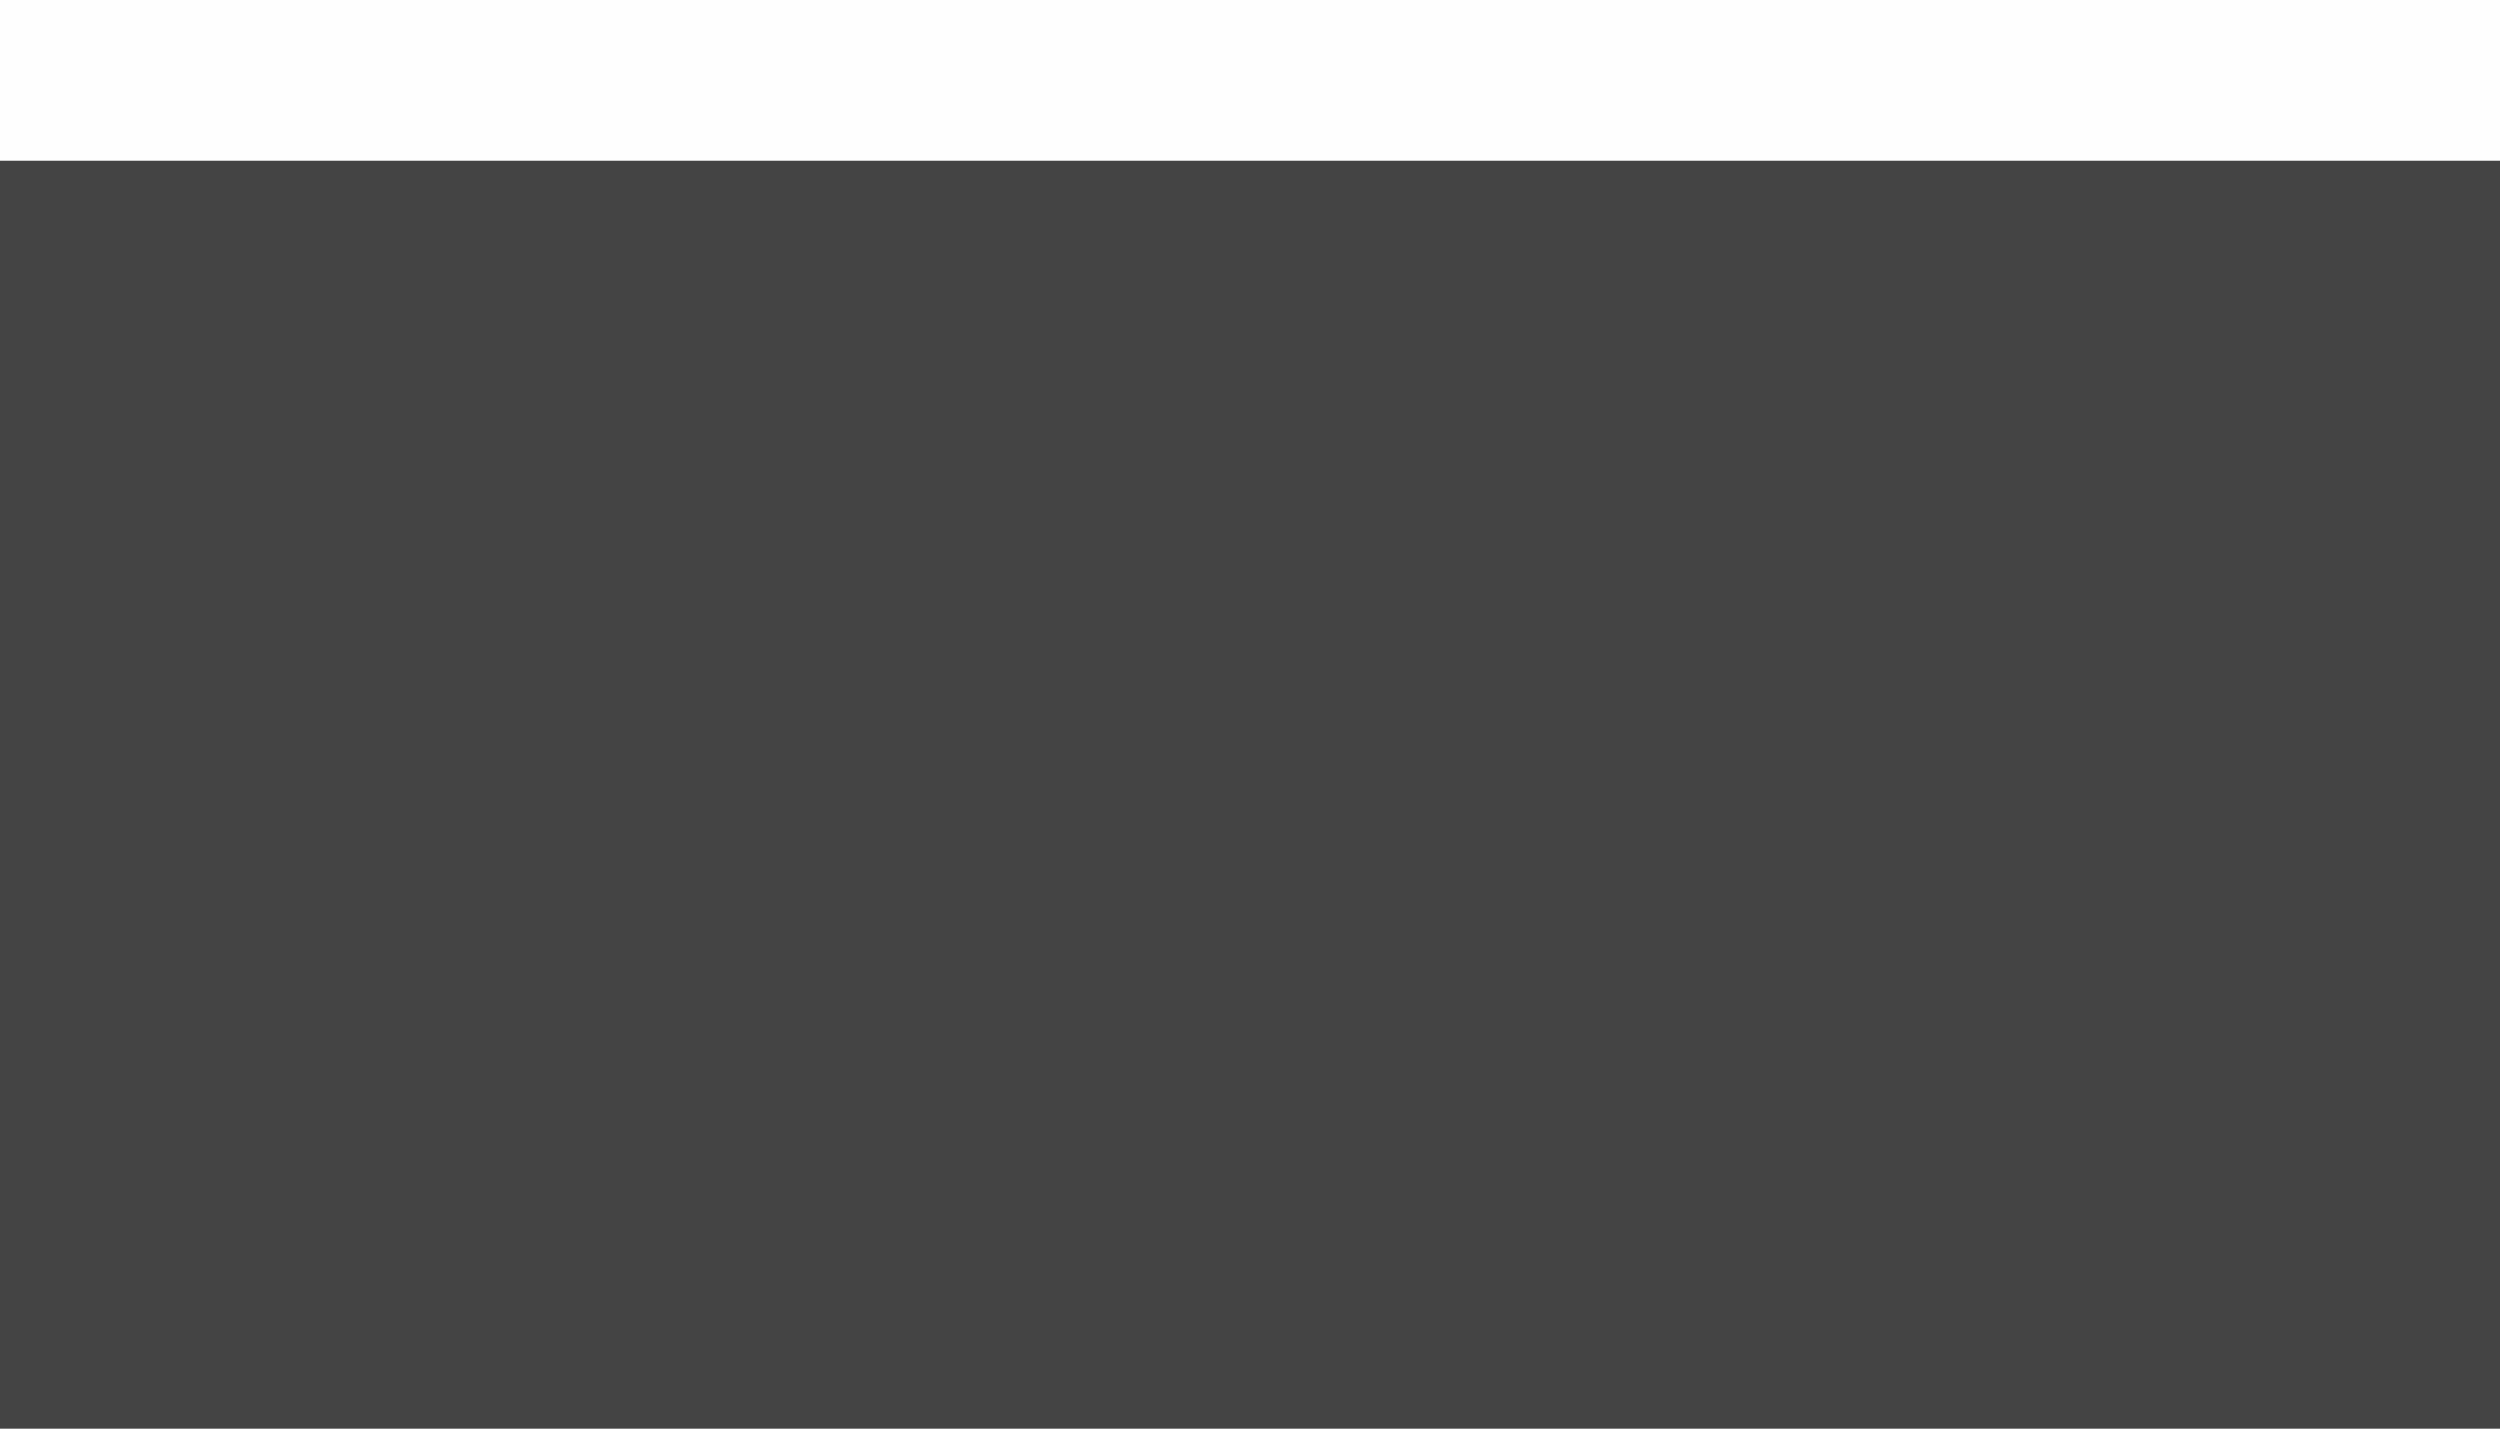 <?xml version="1.0" encoding="UTF-8"?>
<!DOCTYPE svg PUBLIC "-//W3C//DTD SVG 1.1 Tiny//EN" "http://www.w3.org/Graphics/SVG/1.1/DTD/svg11-tiny.dtd">
<svg baseProfile="tiny" height="8px" version="1.1" viewBox="0 0 14 8" width="14px" x="0px" xmlns="http://www.w3.org/2000/svg" xmlns:xlink="http://www.w3.org/1999/xlink" y="0px">
<rect x="0" y="0" width="14" height="8" fill="#808080" stroke="none"/>
<rect fill="none" height="8" width="14"/>
<rect fill="#FEFEFE" height="8" width="14"/>
<path d="M14,8V0.9H0V8L14,8L14,8z" fill="#444444"/>
</svg>
